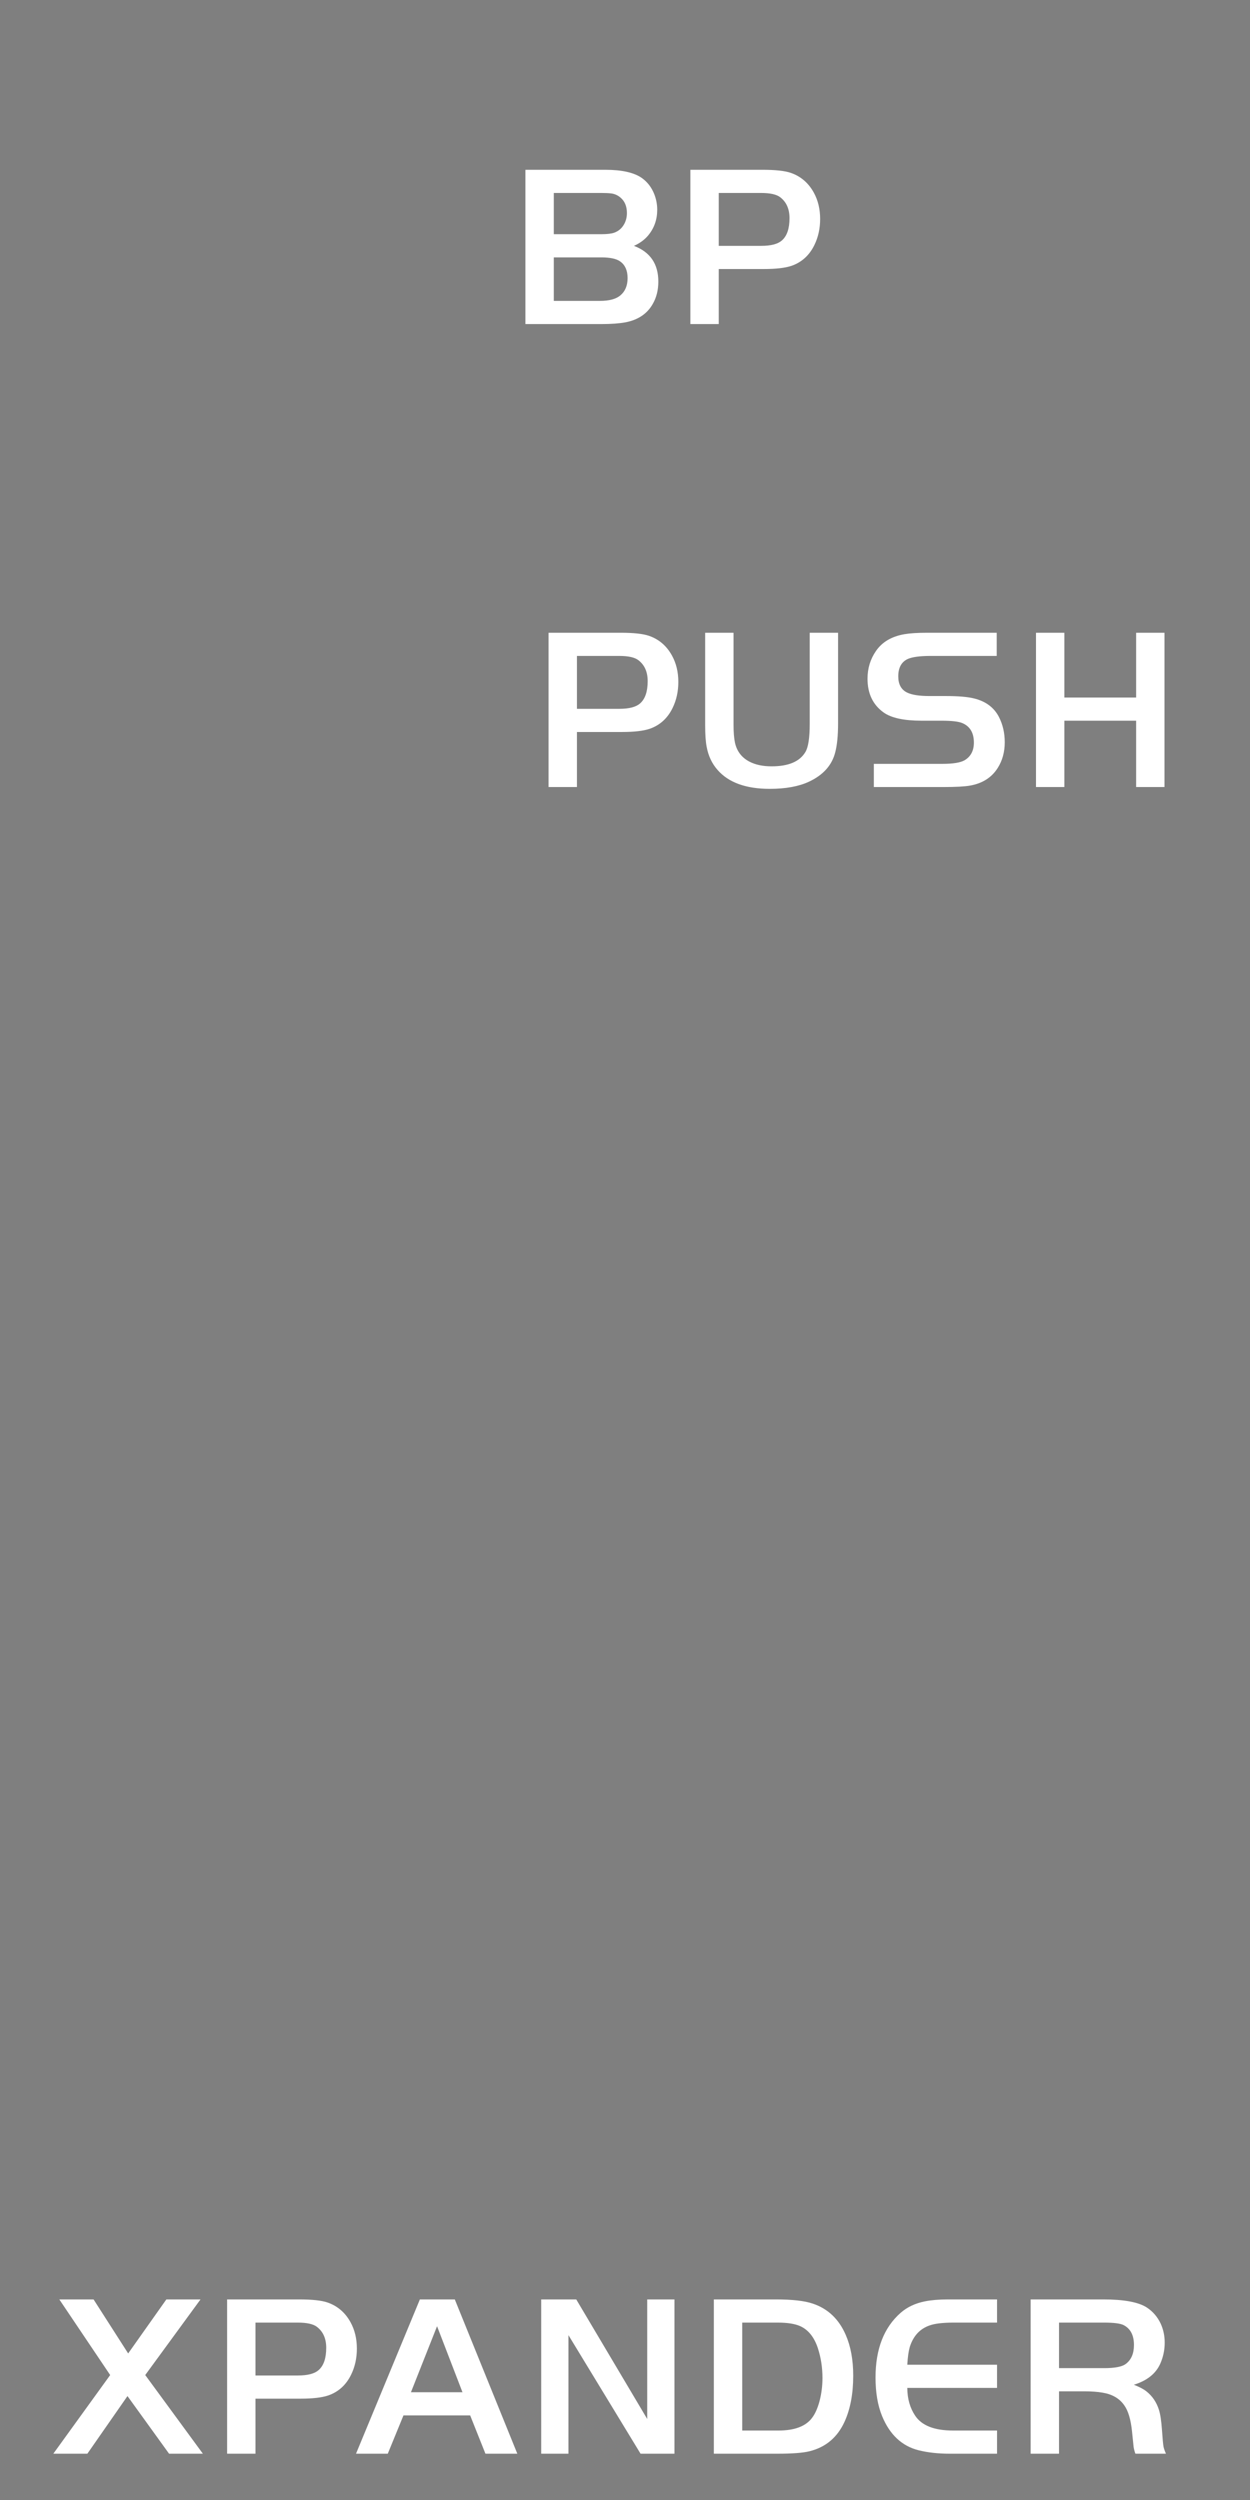 <svg width="54" height="108" viewBox="0 0 54 108" fill="none" xmlns="http://www.w3.org/2000/svg">
<rect x="0" y="0" width="54" height="108" fill="#808080" stroke="none"/>
<rect width="54" height="54" fill="black" fill-opacity="0.01"/>
<path d="M24.924 31.622V34H23.698V27.335H26.814C27.37 27.335 27.777 27.379 28.034 27.467C28.467 27.616 28.799 27.901 29.03 28.321C29.213 28.653 29.304 29.033 29.304 29.459C29.304 29.872 29.221 30.248 29.055 30.587C28.837 31.033 28.506 31.332 28.064 31.485C27.79 31.576 27.393 31.622 26.872 31.622H24.924ZM24.924 30.621H26.76C27.18 30.621 27.477 30.543 27.653 30.387C27.871 30.195 27.98 29.874 27.98 29.425C27.98 29.028 27.847 28.727 27.58 28.521C27.421 28.398 27.144 28.336 26.75 28.336H24.924V30.621ZM31.689 27.335V31.31C31.689 31.635 31.71 31.895 31.752 32.091C31.834 32.455 32.04 32.726 32.372 32.901C32.633 33.038 32.953 33.106 33.334 33.106C34.063 33.106 34.55 32.9 34.794 32.486C34.918 32.281 34.98 31.874 34.98 31.266V27.335H36.205V31.236C36.205 31.764 36.165 32.184 36.083 32.496C35.943 33.056 35.564 33.481 34.946 33.77C34.503 33.976 33.938 34.078 33.251 34.078C32.226 34.078 31.476 33.806 31 33.263C30.756 32.986 30.598 32.651 30.527 32.257C30.484 32.035 30.463 31.725 30.463 31.324V27.335H31.689ZM37.75 34V32.999H40.705C41.17 32.999 41.492 32.947 41.671 32.843C41.938 32.683 42.072 32.429 42.072 32.081C42.072 31.658 41.904 31.376 41.569 31.236C41.406 31.168 41.106 31.134 40.67 31.134H39.811C39.049 31.134 38.502 31.015 38.17 30.777C37.708 30.445 37.477 29.96 37.477 29.322C37.477 28.873 37.599 28.473 37.843 28.121C38.11 27.734 38.519 27.493 39.069 27.398C39.31 27.356 39.64 27.335 40.06 27.335H43.058V28.336H40.206C39.744 28.336 39.414 28.38 39.215 28.468C38.942 28.595 38.805 28.845 38.805 29.22C38.805 29.561 38.932 29.794 39.186 29.918C39.391 30.019 39.713 30.069 40.153 30.069H40.856C41.396 30.069 41.803 30.104 42.077 30.172C42.584 30.296 42.944 30.564 43.156 30.977C43.322 31.303 43.405 31.666 43.405 32.066C43.405 32.486 43.304 32.856 43.102 33.175C42.842 33.588 42.444 33.842 41.91 33.937C41.673 33.979 41.292 34 40.768 34H37.75ZM50.306 27.335V34H49.081V31.134H45.98V34H44.755V27.335H45.98V30.133H49.081V27.335H50.306Z" fill="white"/>
<path d="M22.698 14V7.335H26.15C26.87 7.335 27.399 7.455 27.737 7.696C27.975 7.869 28.151 8.1 28.265 8.39C28.349 8.604 28.392 8.829 28.392 9.063C28.392 9.49 28.26 9.861 27.996 10.177C27.84 10.362 27.636 10.51 27.386 10.621C28.089 10.888 28.44 11.402 28.44 12.164C28.44 12.532 28.359 12.856 28.196 13.136C27.959 13.552 27.571 13.815 27.034 13.922C26.761 13.974 26.406 14 25.97 14H22.698ZM23.924 10.118H25.96C26.23 10.118 26.424 10.095 26.541 10.05C26.727 9.981 26.868 9.858 26.966 9.679C27.044 9.535 27.083 9.378 27.083 9.205C27.083 8.912 26.989 8.688 26.8 8.531C26.679 8.43 26.544 8.372 26.395 8.355C26.284 8.342 26.144 8.336 25.975 8.336H23.924V10.118ZM23.924 12.999H25.911C26.315 12.999 26.609 12.921 26.795 12.765C27.006 12.592 27.112 12.341 27.112 12.013C27.112 11.681 27.003 11.44 26.785 11.29C26.622 11.176 26.352 11.119 25.975 11.119H23.924V12.999ZM31.05 11.622V14H29.824V7.335H32.94C33.496 7.335 33.903 7.379 34.16 7.467C34.593 7.617 34.925 7.901 35.156 8.321C35.339 8.653 35.43 9.033 35.43 9.459C35.43 9.872 35.347 10.248 35.181 10.587C34.963 11.033 34.632 11.332 34.19 11.485C33.916 11.576 33.519 11.622 32.998 11.622H31.05ZM31.05 10.621H32.886C33.306 10.621 33.604 10.543 33.779 10.387C33.998 10.195 34.107 9.874 34.107 9.425C34.107 9.028 33.973 8.727 33.706 8.521C33.547 8.398 33.27 8.336 32.876 8.336H31.05V10.621Z" fill="white"/>
<rect width="54" height="54" transform="translate(0 54)" fill="black" fill-opacity="0.01"/>
<path d="M4.76 102.602L2.563 99.335H4.042L5.537 101.669L7.187 99.335H8.662L6.274 102.602L8.764 106H7.304L5.507 103.51L3.774 106H2.304L4.76 102.602ZM11.037 103.622V106H9.811V99.335H12.926C13.483 99.335 13.89 99.379 14.147 99.467C14.58 99.617 14.912 99.901 15.143 100.321C15.325 100.653 15.417 101.033 15.417 101.459C15.417 101.872 15.334 102.248 15.168 102.587C14.95 103.033 14.619 103.332 14.176 103.485C13.903 103.576 13.506 103.622 12.985 103.622H11.037ZM11.037 102.621H12.873C13.293 102.621 13.59 102.543 13.766 102.387C13.984 102.195 14.093 101.874 14.093 101.425C14.093 101.028 13.96 100.727 13.693 100.521C13.534 100.398 13.257 100.336 12.863 100.336H11.037V102.621ZM15.38 106L18.139 99.335H19.647L22.348 106H20.971L20.311 104.345H17.43L16.752 106H15.38ZM18.881 100.492L17.753 103.344H19.979L18.881 100.492ZM24.557 100.878V106H23.38V99.335H24.894L27.96 104.501V99.335H29.137V106H27.672L24.557 100.878ZM30.838 99.335H33.519C34.225 99.335 34.756 99.395 35.111 99.516C35.765 99.734 36.24 100.185 36.536 100.868C36.751 101.36 36.859 101.947 36.859 102.631C36.859 103.412 36.733 104.076 36.483 104.623C36.173 105.297 35.67 105.72 34.974 105.893C34.694 105.964 34.227 106 33.572 106H30.838V99.335ZM32.064 100.336V104.999H33.631C34.324 104.999 34.808 104.817 35.081 104.452C35.215 104.276 35.322 104.035 35.404 103.729C35.488 103.404 35.531 103.07 35.531 102.729C35.531 102.276 35.464 101.845 35.33 101.435C35.171 100.959 34.915 100.644 34.564 100.487C34.336 100.386 34.012 100.336 33.592 100.336H32.064ZM43.072 99.335V100.336H41.167C40.712 100.339 40.376 100.38 40.161 100.458C39.738 100.604 39.452 100.915 39.302 101.391C39.25 101.57 39.214 101.825 39.195 102.157H43.072V103.158H39.195C39.198 103.627 39.312 104.027 39.536 104.359C39.82 104.786 40.365 104.999 41.172 104.999H43.072V106H41.035C40.538 106 40.09 105.951 39.693 105.854C38.967 105.674 38.438 105.181 38.106 104.374C37.917 103.912 37.823 103.357 37.823 102.709C37.823 101.479 38.186 100.546 38.911 99.911C39.195 99.664 39.545 99.499 39.961 99.418C40.235 99.363 40.567 99.335 40.957 99.335H43.072ZM45.75 103.305V106H44.524V99.335H47.664C48.565 99.335 49.195 99.454 49.553 99.691C49.807 99.861 50.002 100.089 50.139 100.375C50.256 100.629 50.315 100.904 50.315 101.2C50.315 101.519 50.252 101.822 50.125 102.108C49.933 102.541 49.552 102.846 48.982 103.021C49.226 103.116 49.408 103.212 49.529 103.31C49.783 103.511 49.962 103.777 50.066 104.105C50.125 104.285 50.169 104.577 50.198 104.984C50.224 105.368 50.247 105.609 50.266 105.707C50.286 105.792 50.32 105.889 50.369 106H49.05C49.015 105.909 48.989 105.811 48.972 105.707C48.966 105.648 48.943 105.427 48.904 105.043C48.852 104.529 48.741 104.153 48.572 103.915C48.367 103.616 48.054 103.432 47.634 103.363C47.413 103.324 47.151 103.305 46.848 103.305H45.75ZM45.75 102.304H47.693C48.155 102.304 48.466 102.245 48.626 102.128C48.867 101.952 48.987 101.677 48.987 101.303C48.987 100.883 48.837 100.596 48.538 100.443C48.395 100.372 48.113 100.336 47.693 100.336H45.75V102.304Z" fill="white"/>
</svg>
